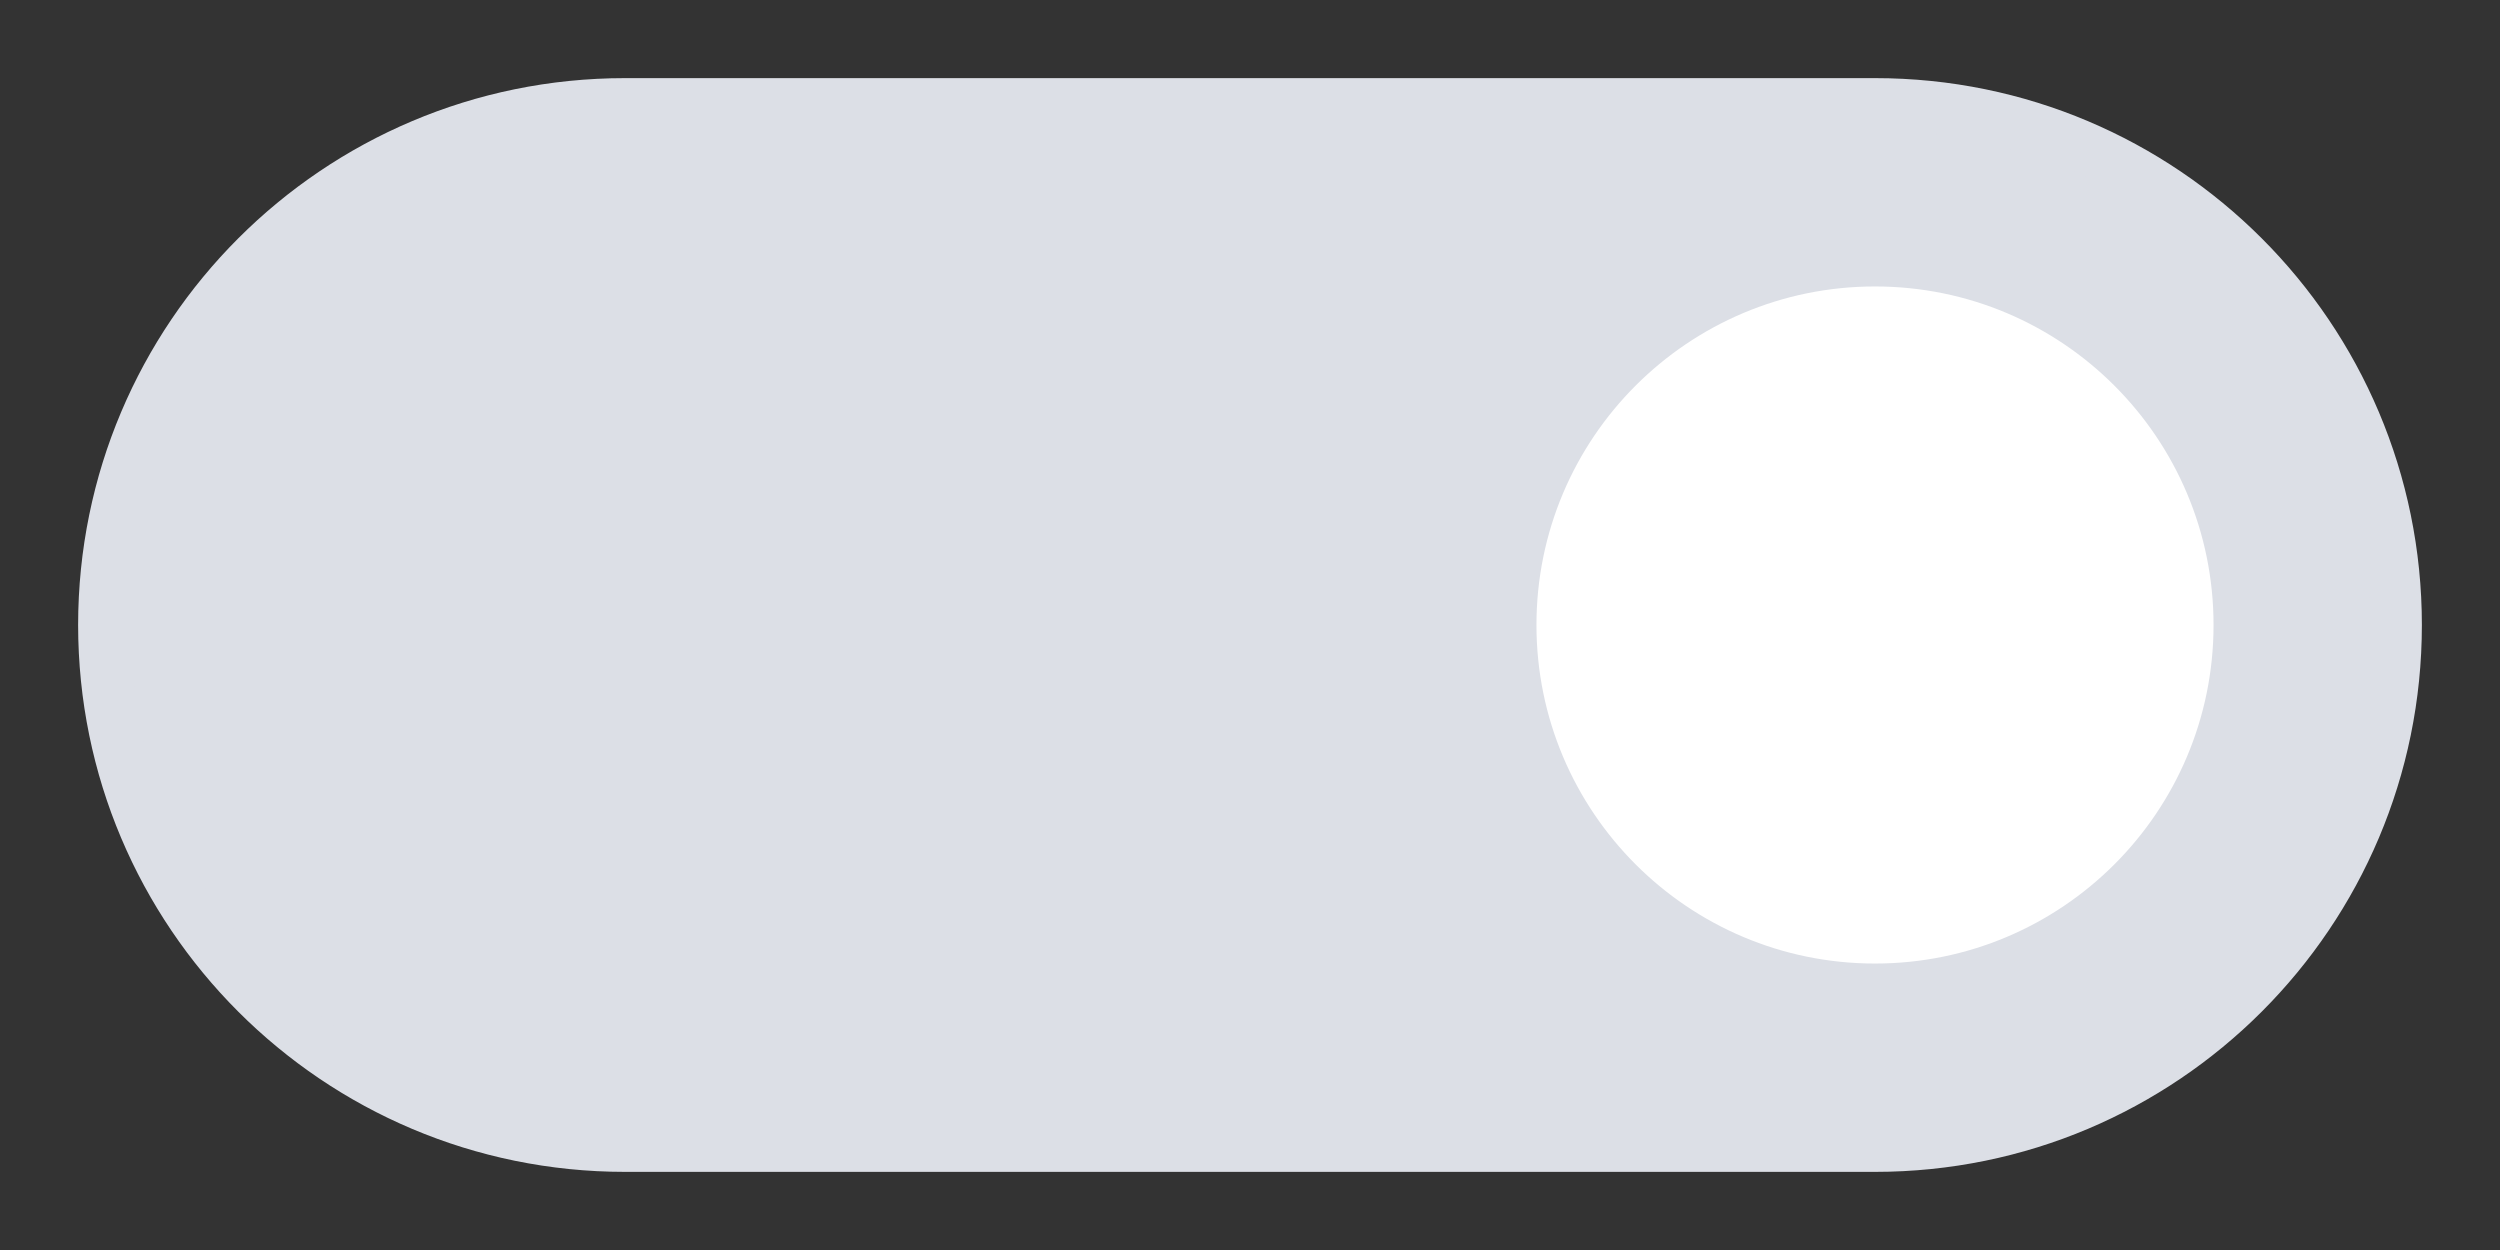 <?xml version="1.0" encoding="UTF-8"?><svg width="48" height="24" viewBox="0 0 96 48" fill="none" xmlns="http://www.w3.org/2000/svg">
<rect x="0" y="0" width="96" height="48" fill="#333333" stroke="none"/>
<path d="M72 44C83.046 44 92 35.046 92 24C92 12.954 83.046 4 72 4L24 4C12.954 4 4 12.954 4 24C4 35.046 12.954 44 24 44Z" fill="#DCDFE6" stroke="#DCDFE6" stroke-width="2" stroke-linejoin="round"/>
<circle cx="72" cy="24" r="12" fill="#FFFFFF" stroke="#FFFFFF" stroke-width="2" />
</svg>